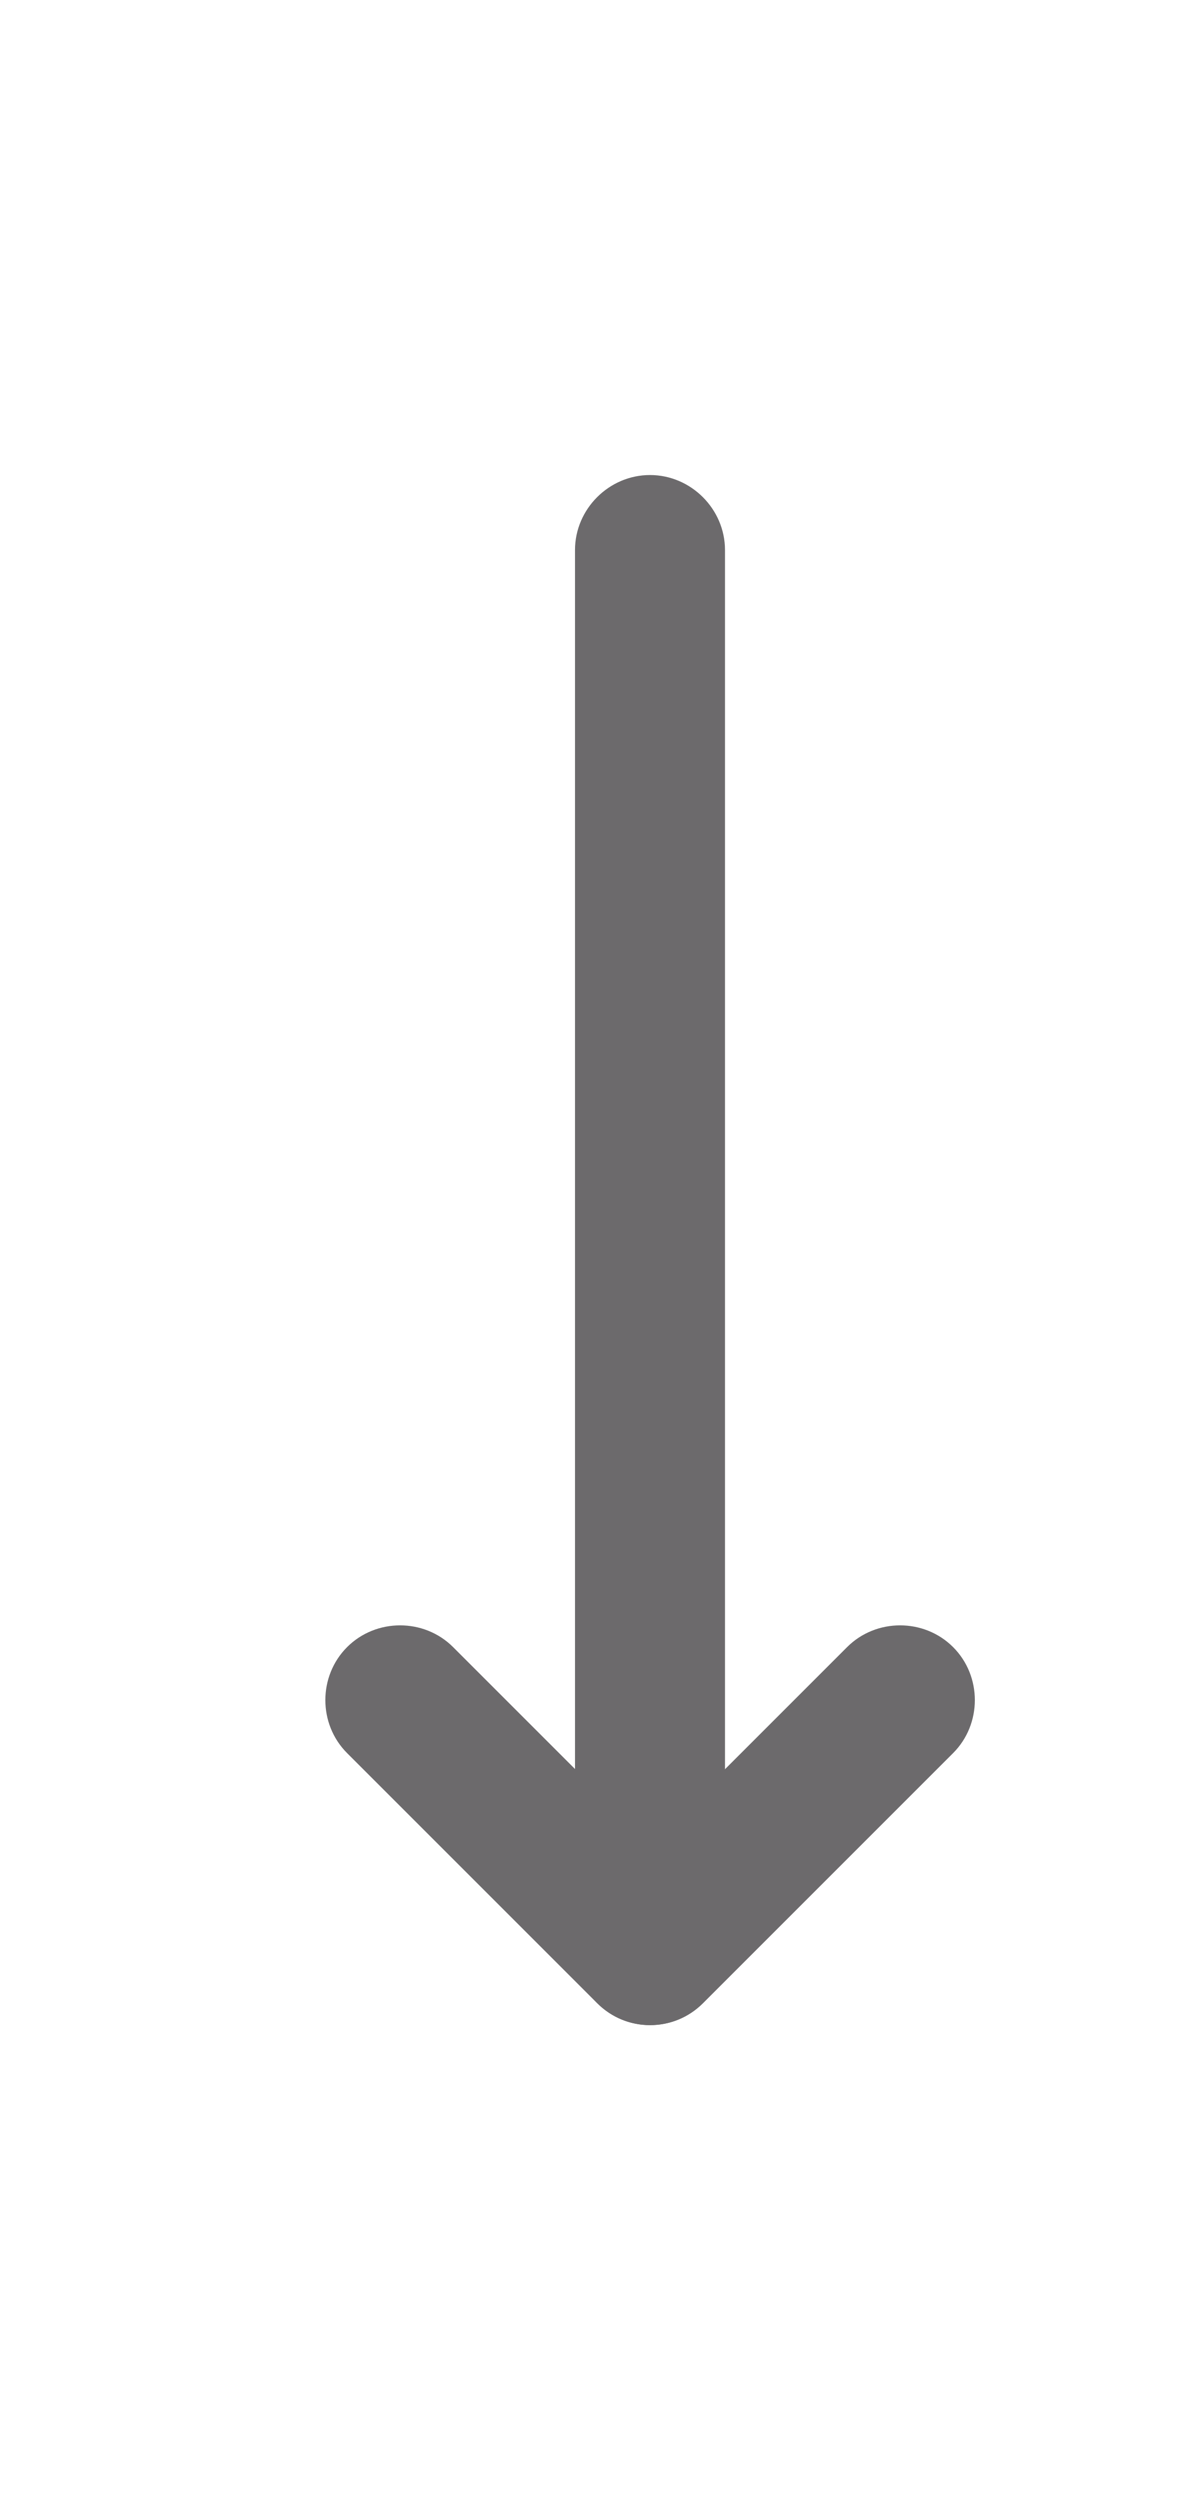 <svg width="12" height="25" viewBox="0 0 12 25" fill="none" xmlns="http://www.w3.org/2000/svg">
<path d="M6.501 20.25C6.311 20.25 6.121 20.18 5.971 20.03L3.471 17.53C3.181 17.24 3.181 16.76 3.471 16.47C3.761 16.18 4.241 16.18 4.531 16.47L6.501 18.44L8.471 16.47C8.761 16.18 9.241 16.18 9.531 16.47C9.821 16.76 9.821 17.24 9.531 17.53L7.031 20.03C6.881 20.18 6.691 20.25 6.501 20.25Z" fill="#6C6A6C"/>
<path d="M6.5 20.25C6.09 20.25 5.75 19.91 5.75 19.5V5.5C5.75 5.09 6.09 4.75 6.5 4.75C6.91 4.75 7.25 5.09 7.25 5.5V19.5C7.25 19.91 6.91 20.25 6.5 20.25Z" fill="#6C6A6C"/>
</svg>
